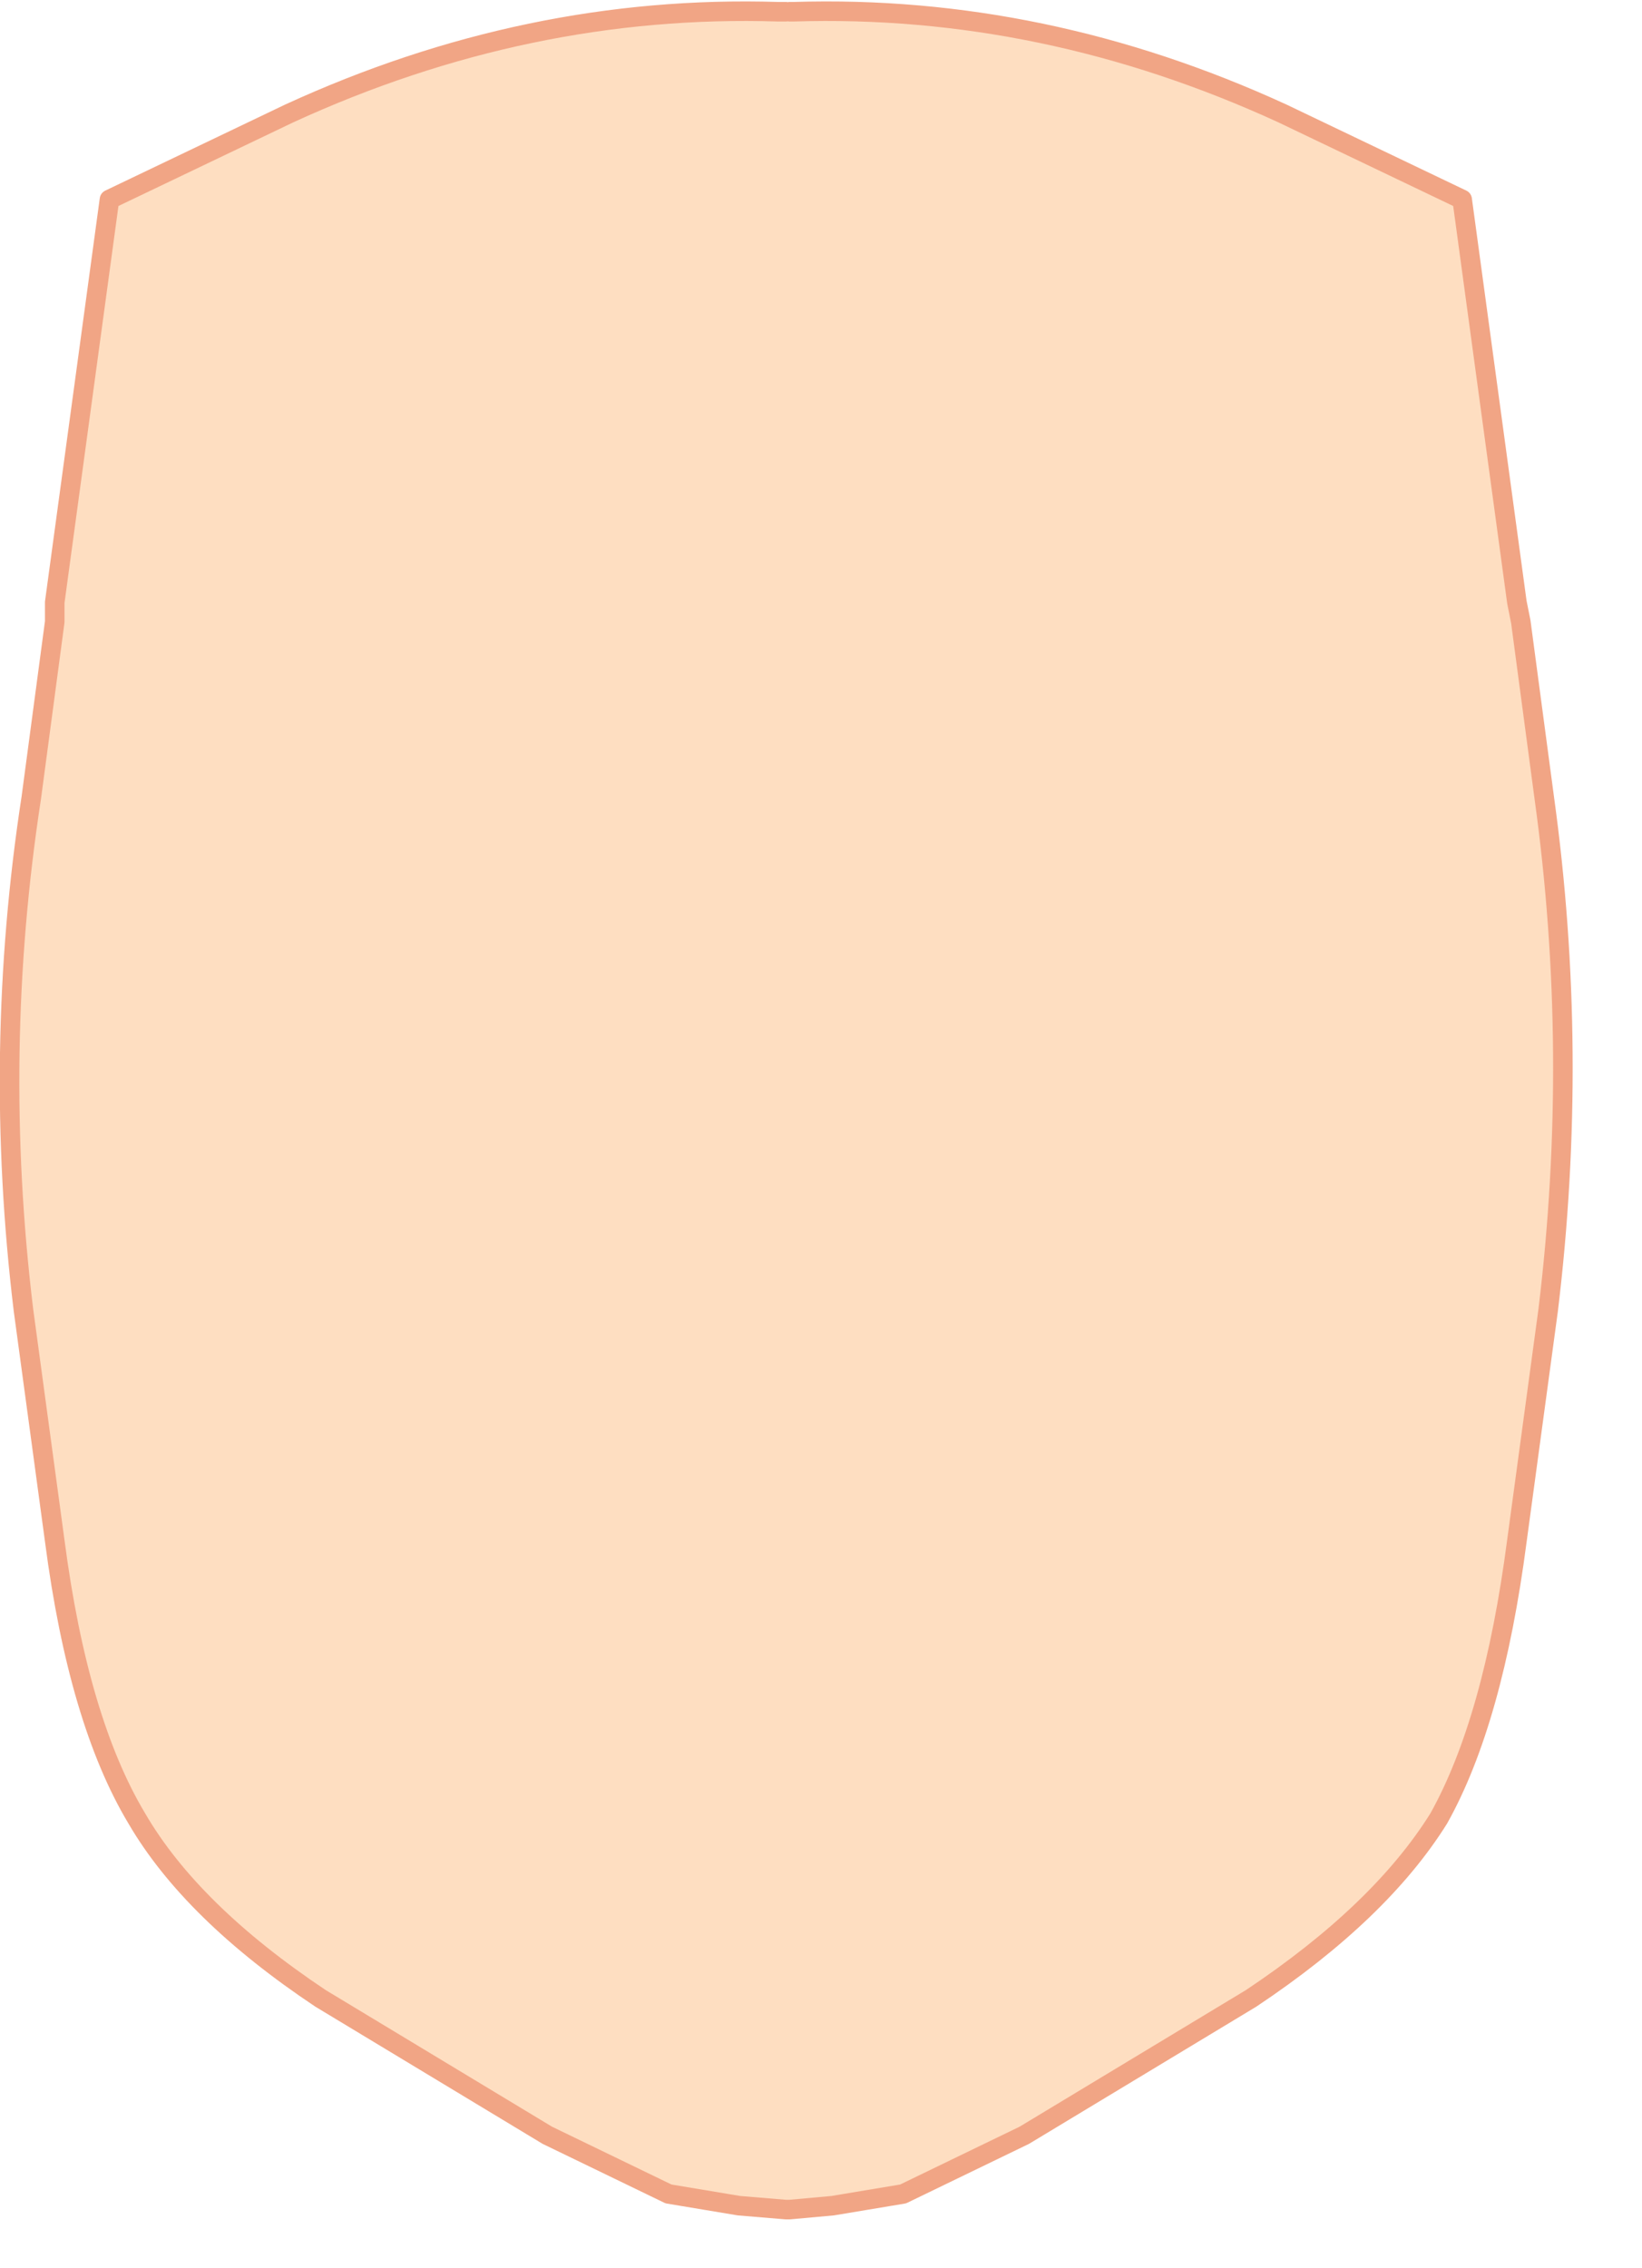 <?xml version="1.0" encoding="utf-8"?>
<svg version="1.1" id="Layer_1"
xmlns="http://www.w3.org/2000/svg"
xmlns:xlink="http://www.w3.org/1999/xlink"
xmlns:author="http://www.sothink.com"
width="21px" height="29px"
xml:space="preserve">
<g id="84" transform="matrix(1, 0, 0, 1, -59.95, -17.75)">
<path style="fill:#FEDEC1;fill-opacity:1" d="M70.05,17.9L70.1 17.9Q73.3 17.8 76.35 19.2L78.65 20.3L79.35 25.45L60.65 25.45L61.35 20.3L63.65 19.2Q66.7 17.8 69.9 17.9L70 17.9L70.05 17.9M79.35,25.45L79.4 25.7L79.7 27.95Q80.15 31.2 79.75 34.5L79.35 37.45Q79.05 39.75 78.35 41Q77.6 42.2 75.95 43.3L73.05 45.05L71.5 45.8L70.6 45.95L70.05 46L70 46L69.4 45.95L68.5 45.8L66.95 45.05L64.05 43.3Q62.4 42.2 61.7 41Q60.95 39.75 60.65 37.45L60.25 34.5Q59.85 31.2 60.35 27.95L60.65 25.7L60.65 25.45L79.35 25.45" />
<path style="fill:none;stroke-width:0.25;stroke-linecap:round;stroke-linejoin:round;stroke-miterlimit:3;stroke:#F1A585;stroke-opacity:1" d="M70.05,17.9L70.1 17.9Q73.3 17.8 76.35 19.2L78.65 20.3L79.35 25.45L79.4 25.7L79.7 27.95Q80.15 31.2 79.75 34.5L79.35 37.45Q79.05 39.75 78.35 41Q77.6 42.2 75.95 43.3L73.05 45.05L71.5 45.8L70.6 45.95L70.05 46L70 46L69.4 45.95L68.5 45.8L66.95 45.05L64.05 43.3Q62.4 42.2 61.7 41Q60.95 39.75 60.65 37.45L60.25 34.5Q59.85 31.2 60.35 27.95L60.65 25.7L60.65 25.45L61.35 20.3L63.65 19.2Q66.7 17.8 69.9 17.9L70 17.9" />
</g>
</svg>
